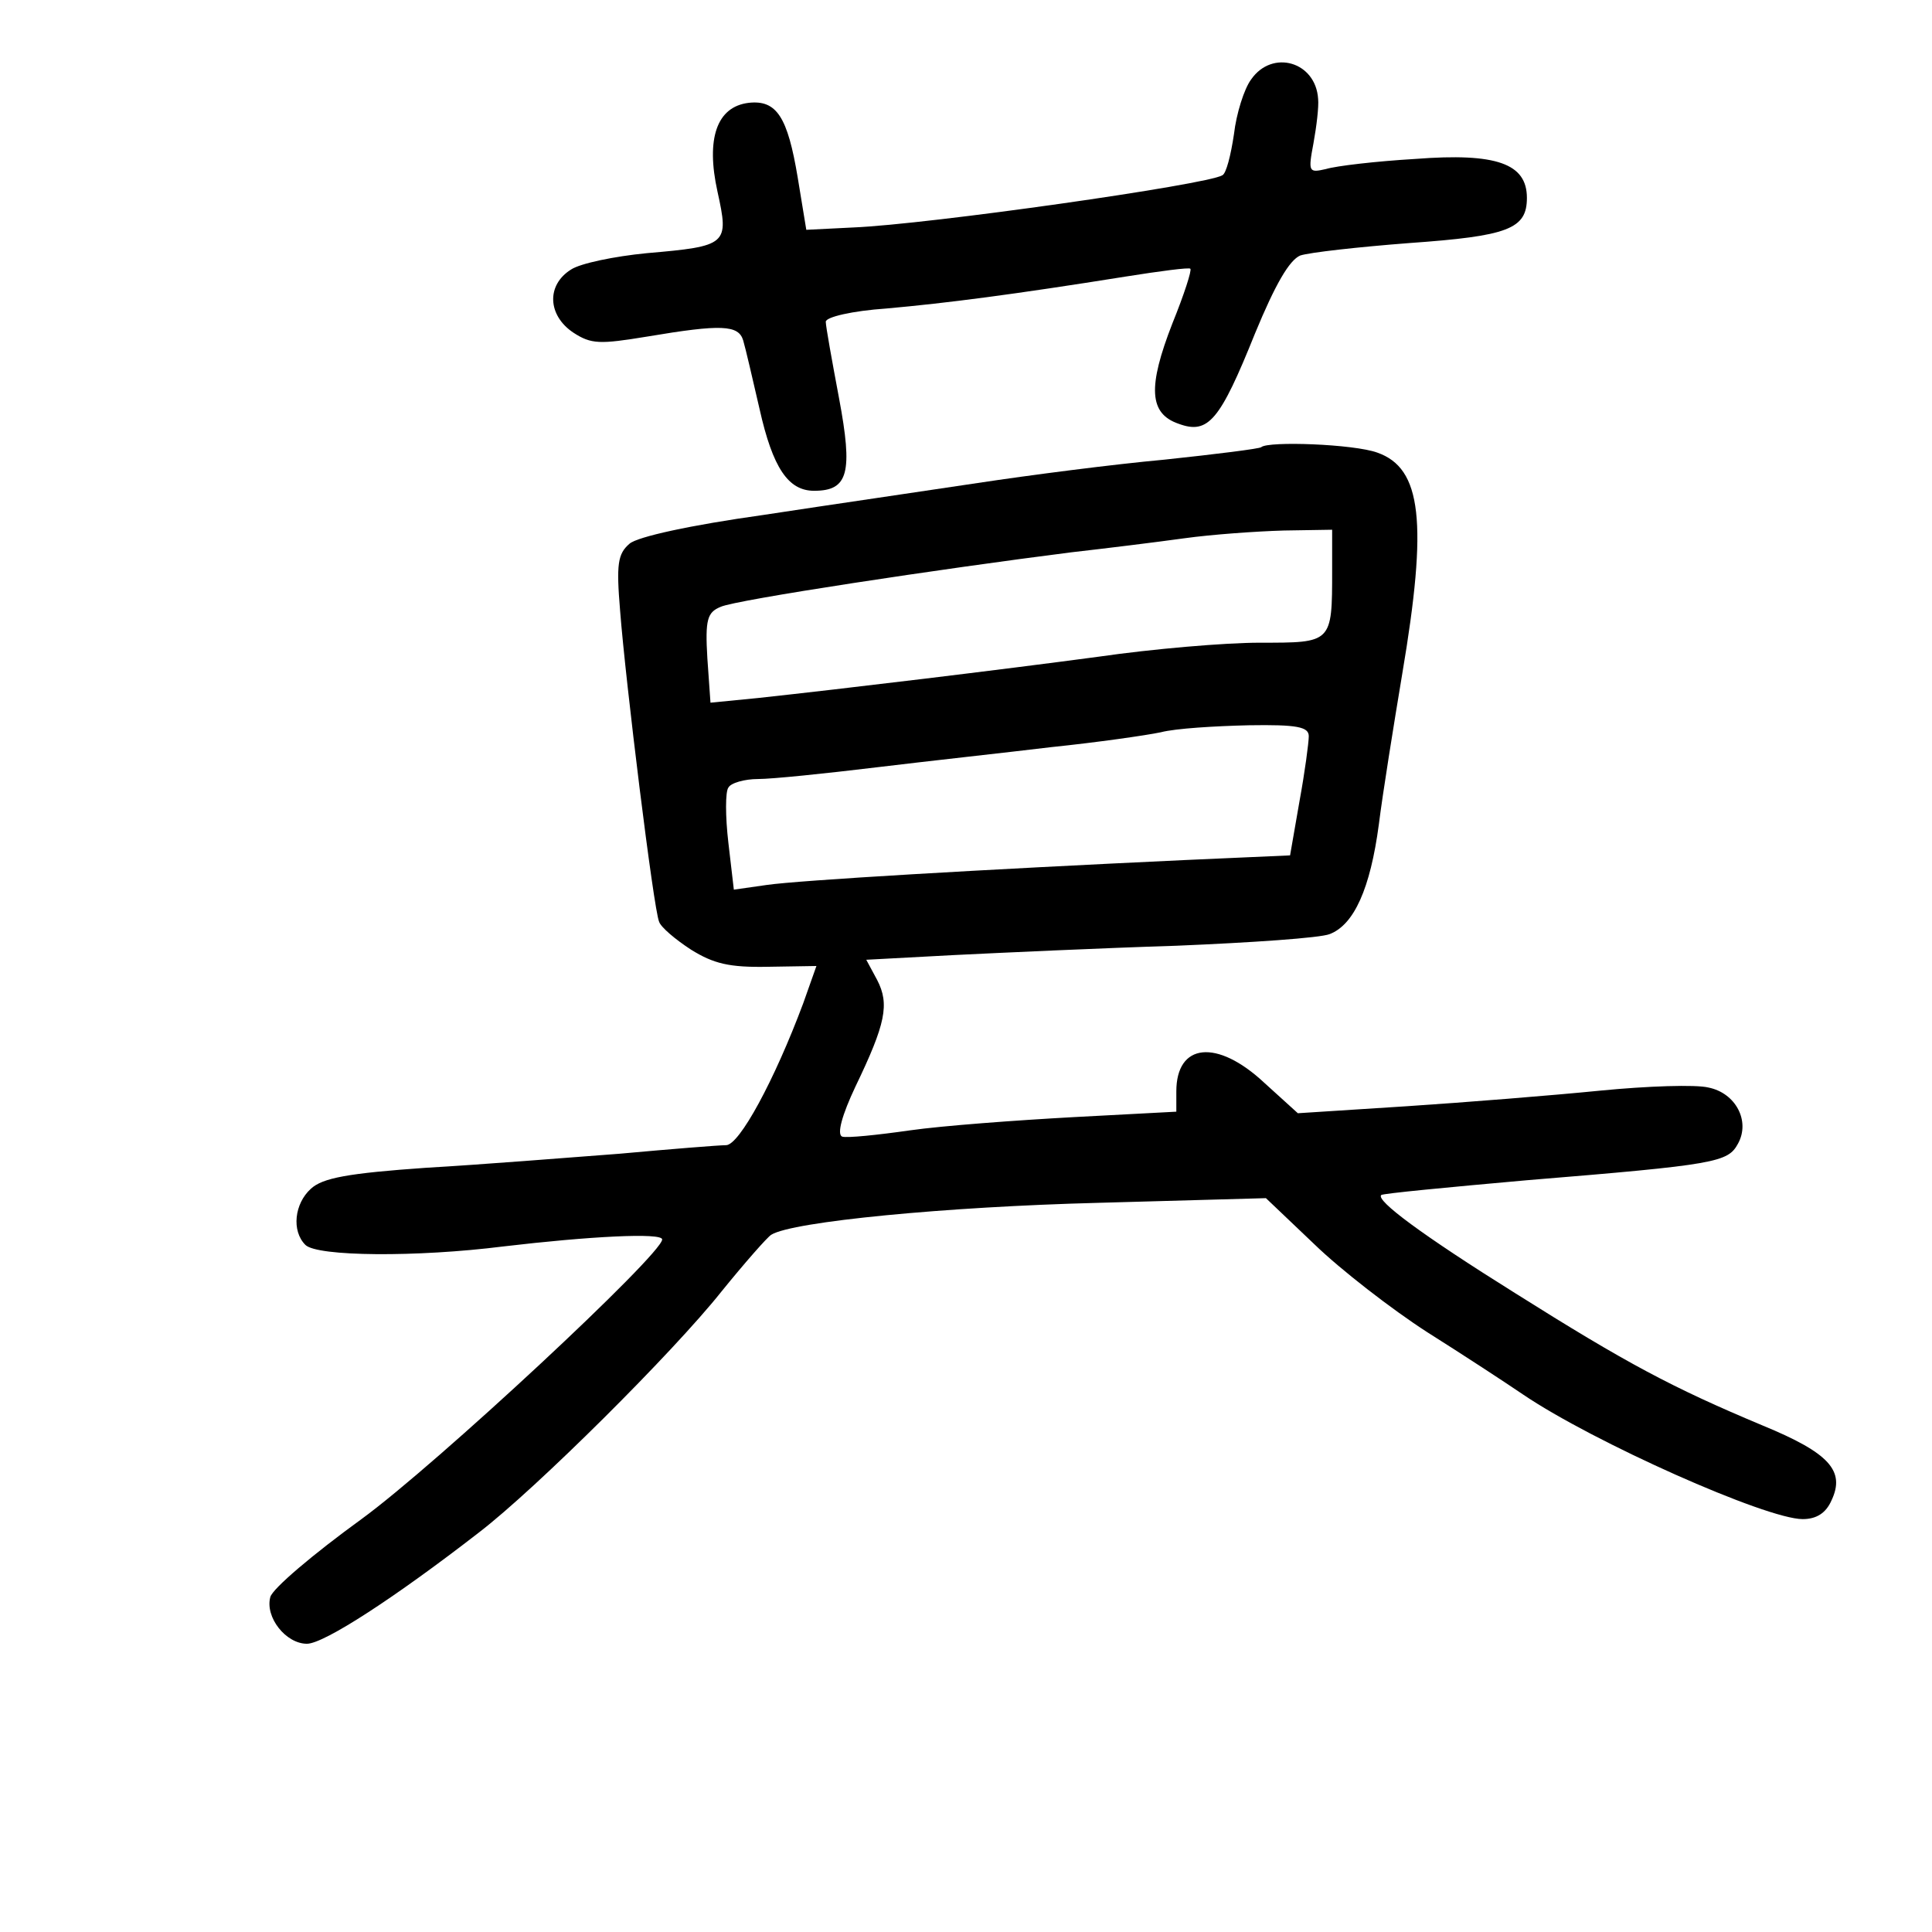 <?xml version="1.0" standalone="no"?>
<!DOCTYPE svg PUBLIC "-//W3C//DTD SVG 20010904//EN"
 "http://www.w3.org/TR/2001/REC-SVG-20010904/DTD/svg10.dtd">
<svg version="1.0" xmlns="http://www.w3.org/2000/svg"
 width="248pt" height="248pt" viewBox="0 0 248 248"
 preserveAspectRatio="xMidYMid meet">
<g transform="translate(0,248) scale(0.1,-0.1)"
fill="#000000" stroke="none">
<path d="M1606 2378 c-9 -12 -19 -44 -22 -70 -4 -27 -10 -51 -15 -53 -19 -12
-377 -63 -474 -67 l-60 -3 -11 67 c-13 78 -27 100 -63 96 -41 -5 -55 -46 -40
-114 15 -68 13 -70 -91 -79 -41 -4 -85 -13 -97 -21 -32 -20 -30 -59 3 -81 23
-15 34 -15 95 -5 95 16 117 15 123 -5 3 -10 12 -49 21 -88 17 -76 37 -105 70
-105 44 0 50 23 32 119 -9 48 -17 92 -17 98 0 6 34 14 78 17 78 7 163 18 307
41 44 7 82 12 83 10 2 -2 -8 -33 -23 -70 -32 -82 -30 -116 8 -129 38 -14 53 4
98 116 26 63 44 94 58 100 12 4 75 11 140 16 127 9 151 18 151 58 0 44 -39 58
-143 50 -51 -3 -102 -9 -115 -13 -22 -5 -23 -4 -16 33 4 22 7 47 6 57 -3 48
-59 64 -86 25z"/>
<path d="M1619 1906 c-2 -2 -58 -9 -124 -16 -66 -6 -174 -20 -240 -30 -66 -10
-190 -28 -275 -41 -93 -13 -162 -28 -172 -37 -15 -13 -17 -26 -12 -86 7 -91
43 -383 50 -399 2 -7 21 -23 41 -36 29 -18 49 -23 99 -22 l62 1 -17 -48 c-37
-99 -82 -182 -99 -182 -9 0 -71 -5 -137 -11 -66 -5 -178 -14 -248 -18 -100 -7
-133 -13 -148 -27 -21 -19 -25 -54 -7 -72 15 -15 143 -16 254 -2 110 13 204
18 204 9 0 -19 -290 -289 -386 -359 -62 -45 -114 -89 -117 -100 -7 -26 20 -60
47 -60 22 0 114 60 221 143 73 56 249 231 311 309 30 37 59 70 64 73 27 17
225 36 420 41 l215 6 62 -59 c34 -33 100 -84 145 -113 46 -29 101 -65 123 -80
90 -61 312 -160 359 -160 18 0 30 8 37 24 18 38 -3 61 -88 96 -117 49 -175 80
-318 170 -120 75 -179 119 -172 126 2 2 86 10 187 19 244 20 258 23 271 47 16
29 -3 65 -38 72 -16 4 -78 2 -139 -4 -60 -6 -172 -15 -248 -20 l-140 -9 -43
39 c-61 57 -113 51 -113 -11 l0 -26 -132 -7 c-73 -4 -168 -11 -210 -17 -42 -6
-81 -10 -87 -8 -7 3 0 28 17 64 39 81 44 106 28 137 l-14 26 112 6 c61 3 190
9 286 12 96 4 185 10 197 15 31 12 52 58 63 141 5 40 19 127 30 193 33 195 25
264 -32 284 -30 11 -140 15 -149 7z m91 -158 c0 -94 0 -93 -93 -93 -45 0 -138
-8 -207 -18 -127 -17 -326 -41 -437 -53 l-61 -6 -4 57 c-3 50 0 59 17 66 19 9
284 49 450 70 44 5 109 13 145 18 36 5 93 9 128 10 l62 1 0 -52z m-30 -213 c0
-8 -5 -46 -12 -84 l-12 -69 -135 -6 c-258 -12 -496 -26 -537 -32 l-42 -6 -7
60 c-4 34 -4 66 0 71 3 6 21 11 38 11 18 0 86 7 152 15 66 8 167 19 225 26 58
6 121 15 140 19 19 5 70 8 113 9 62 1 77 -2 77 -14z"/>
</g>
</svg>
